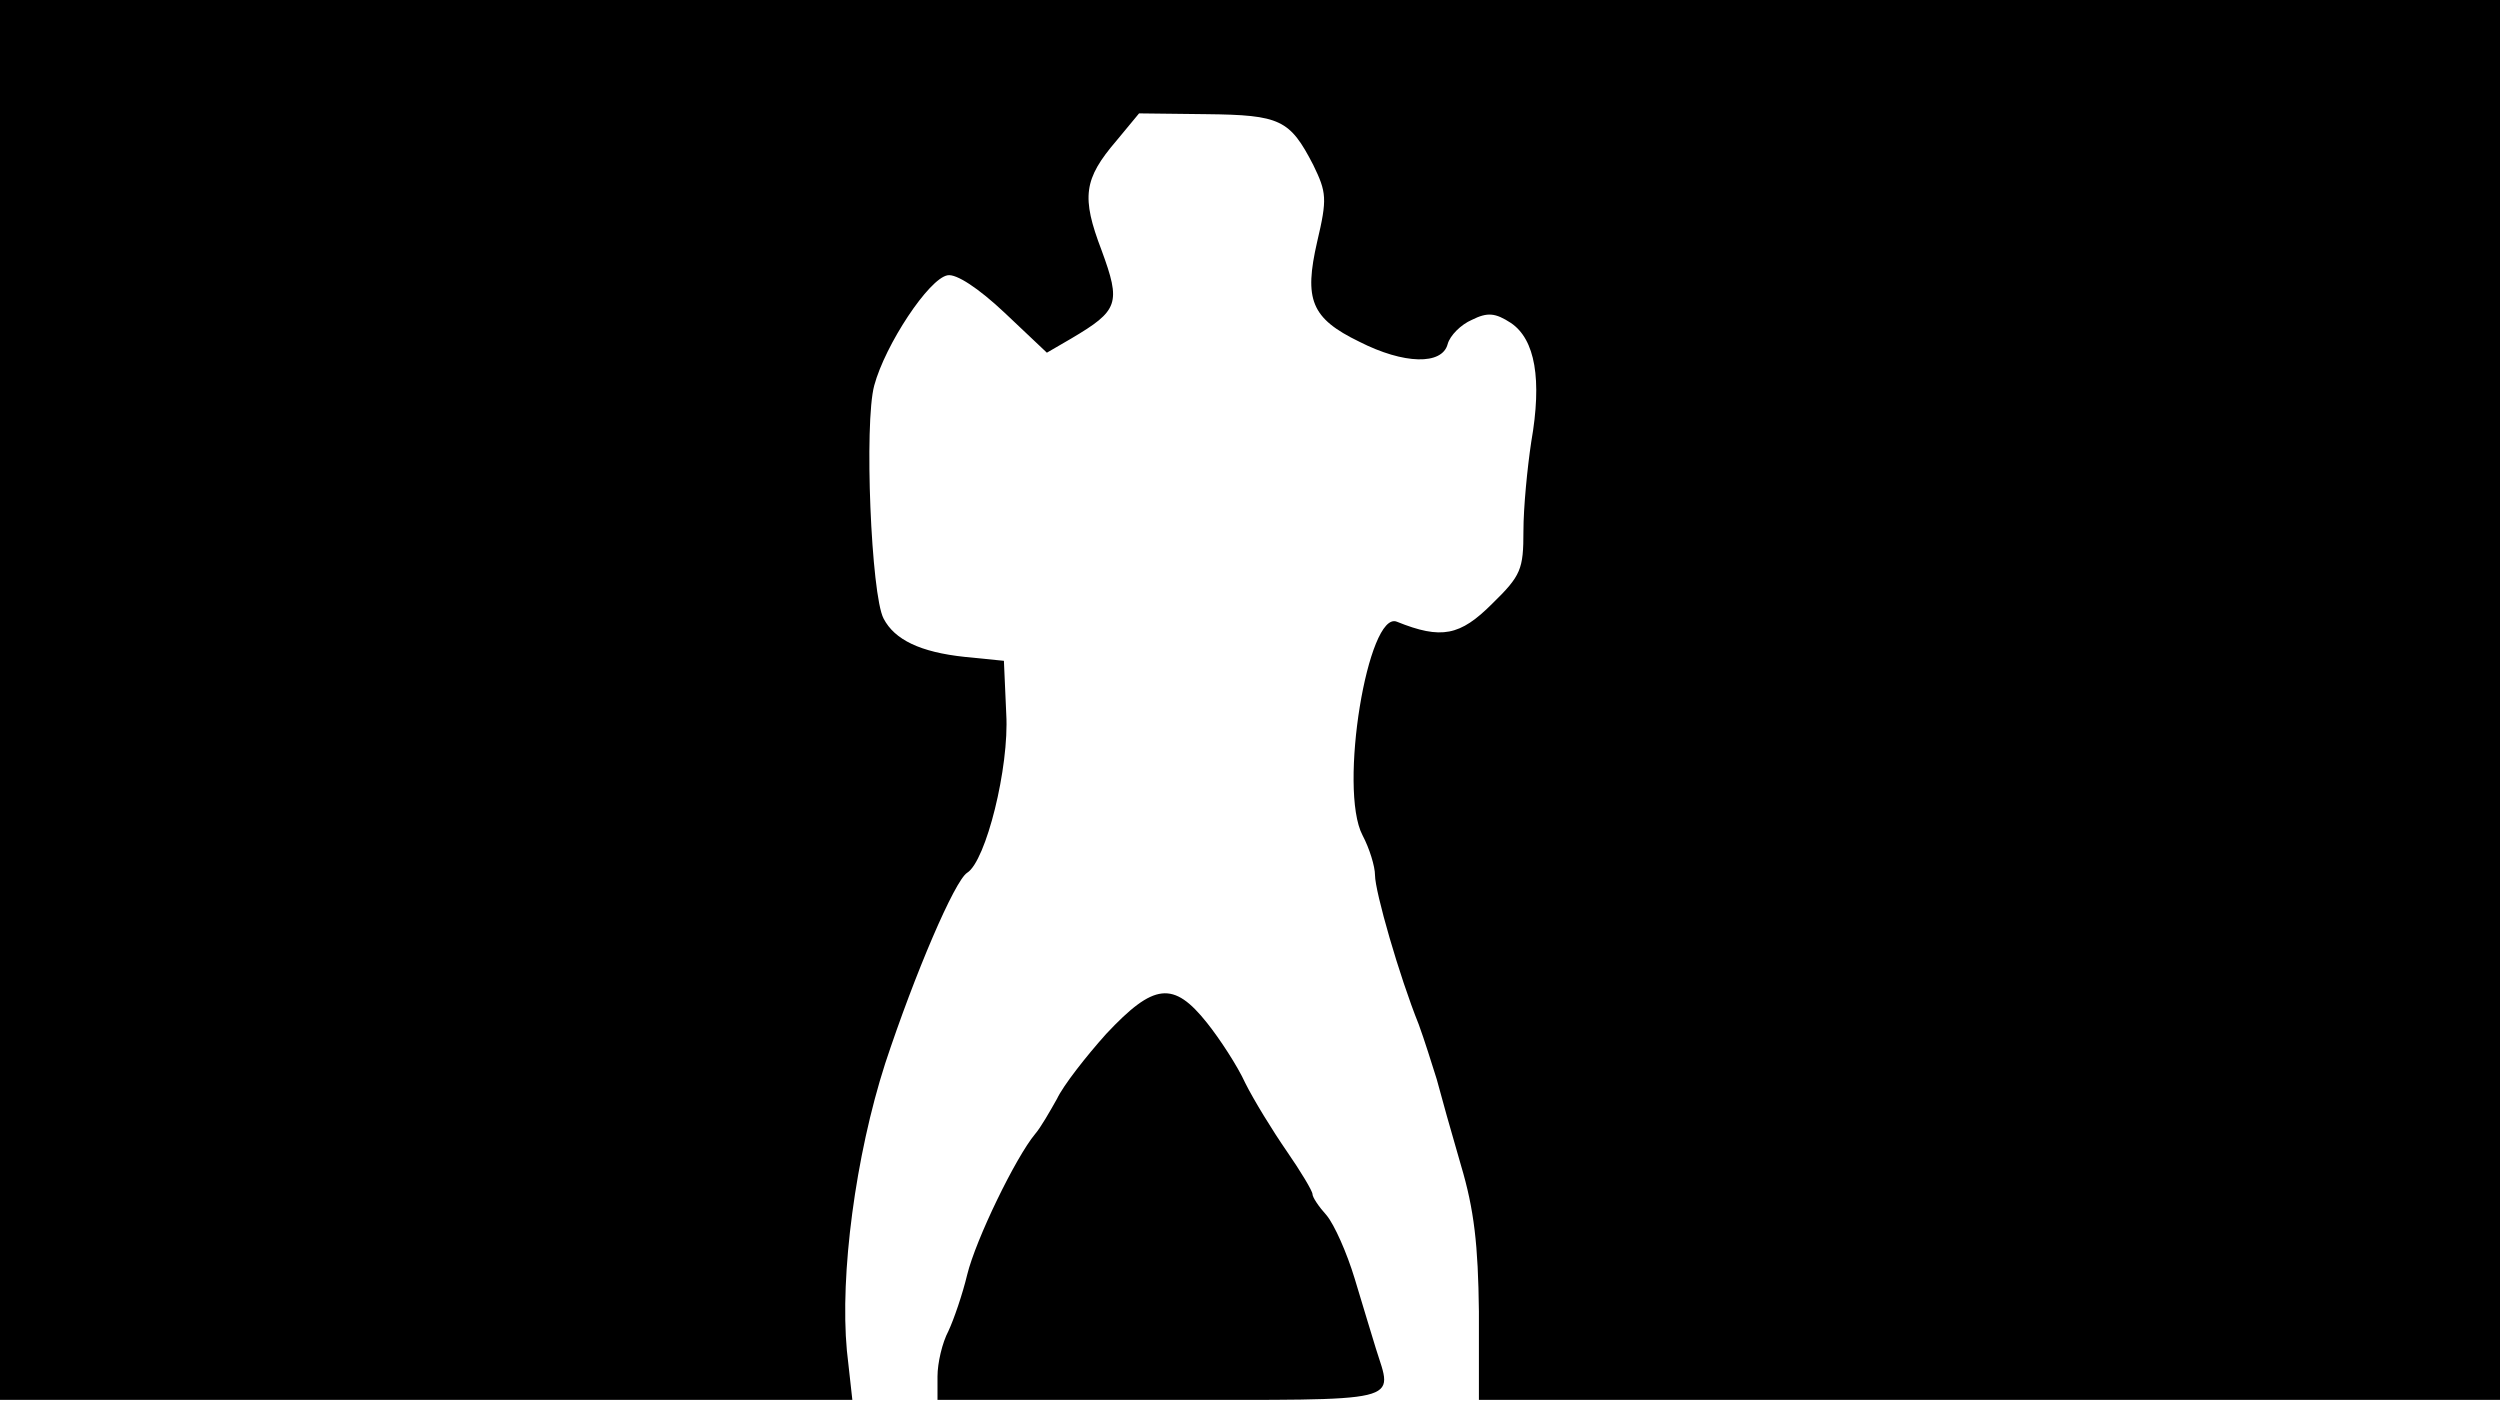 <svg version="1.0" xmlns="http://www.w3.org/2000/svg"
 width="668px" style="transform:scale(1,1.001);" height="375.75px" viewBox="0 0 320 180"
 preserveAspectRatio="xMidYMid meet">
<g transform="translate(0,180) scale(0.1,-0.1)"
fill="#000000" stroke="none">
<path d="M0 905 l0 -895 545 0 546 0 -7 63 c-9 97 11 249 49 367 38 115 89 234 105 244
24 15 54 135 50 203 l-3 68 -50 5 c-57 6 -90 22 -104 49 -16 30 -25 250 -12
298 14 52 70 137 94 141 11 2 39 -16 73 -48 l54 -51 31 18 c61 36 64 45 39
113 -26 68 -23 91 19 140 l29 35 86 -1 c95 -1 107 -7 137 -65 17 -35 18 -43 5
-98 -17 -74 -8 -98 54 -128 57 -29 106 -30 113 -3 3 11 17 25 31 31 20 10 30
9 50 -4 31 -21 40 -72 26 -152 -5 -33 -10 -84 -10 -114 0 -49 -3 -57 -40 -93
-41 -41 -65 -46 -122 -23 -37 15 -75 -214 -44 -273 9 -17 16 -40 16 -51 0 -21
31 -129 56 -191 7 -19 17 -51 23 -70 5 -19 19 -69 31 -110 17 -57 22 -102 23
-187 l0 -113 654 0 653 0 0 895 0 895 -1600 0 -1600 0 0 -895z"/>
<path d="M1416 478 c-26 -29 -55 -66 -63 -83 -9 -16 -21 -37 -28 -45 -25 -30 -76 -135
-87 -180 -6 -25 -17 -57 -24 -72 -8 -15 -14 -41 -14 -58 l0 -30 285 0 c317 0
298 -5 276 66 -5 16 -17 56 -27 89 -10 33 -26 69 -36 81 -10 11 -18 23 -18 27
0 4 -15 29 -33 55 -18 26 -42 65 -53 87 -10 22 -33 57 -49 77 -43 54 -68 51
-129 -14z"/>
</g>
</svg>
